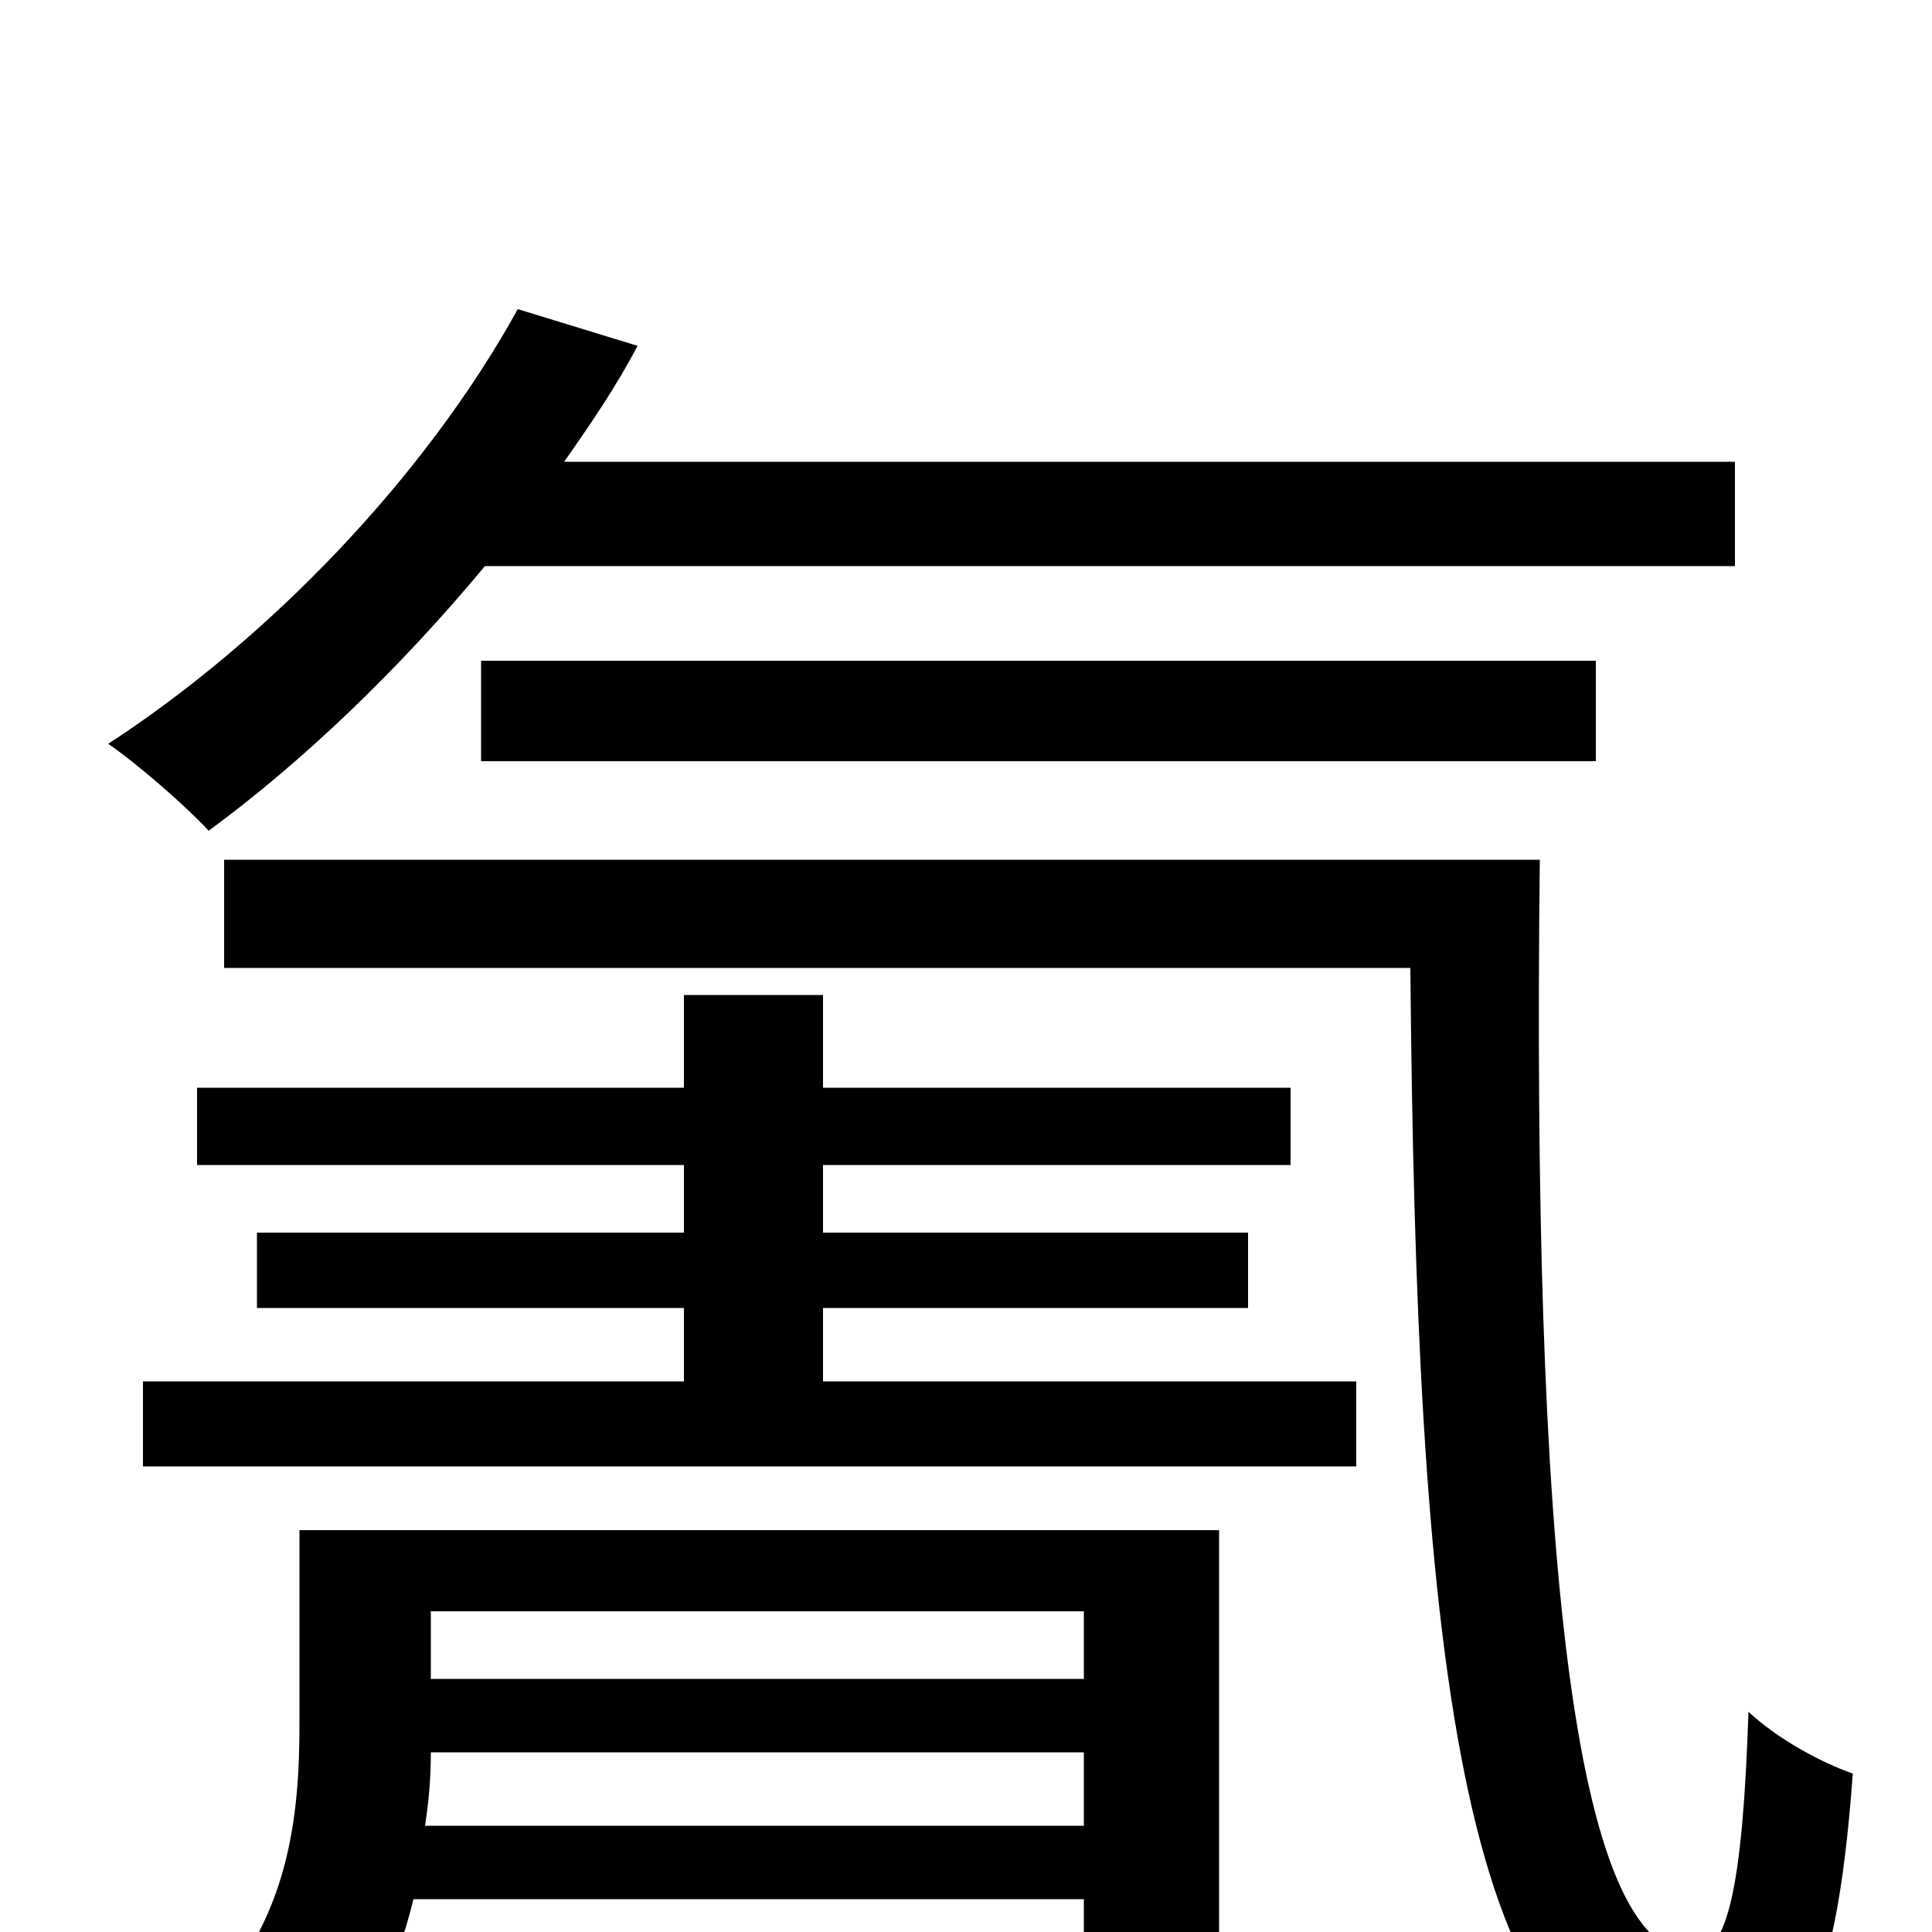 <svg xmlns="http://www.w3.org/2000/svg" viewBox="0 -1000 1000 1000">
	<path fill="#000000" d="M898 -707V-761H292C306 -781 319 -800 330 -821L268 -840C220 -753 139 -669 56 -615C72 -604 97 -582 108 -570C157 -606 207 -654 251 -707ZM826 -606V-658H249V-606ZM220 -55C222 -68 223 -80 223 -93H561V-55ZM561 -166V-131H223V-166ZM631 -208H155V-108C155 -60 150 -6 105 40C120 48 149 72 160 84C189 55 205 20 214 -17H561V10C561 22 557 25 544 26C533 27 489 27 442 25C449 39 460 56 465 72C528 72 570 72 596 64C623 55 631 43 631 10ZM426 -323H646V-362H426V-397H668V-437H426V-485H354V-437H102V-397H354V-362H133V-323H354V-285H74V-241H702V-285H426ZM116 -555V-499H730C733 -157 754 77 872 77C928 77 950 42 959 -82C942 -88 920 -100 905 -114C902 -23 894 11 877 11C813 12 793 -203 797 -555Z"/>
</svg>